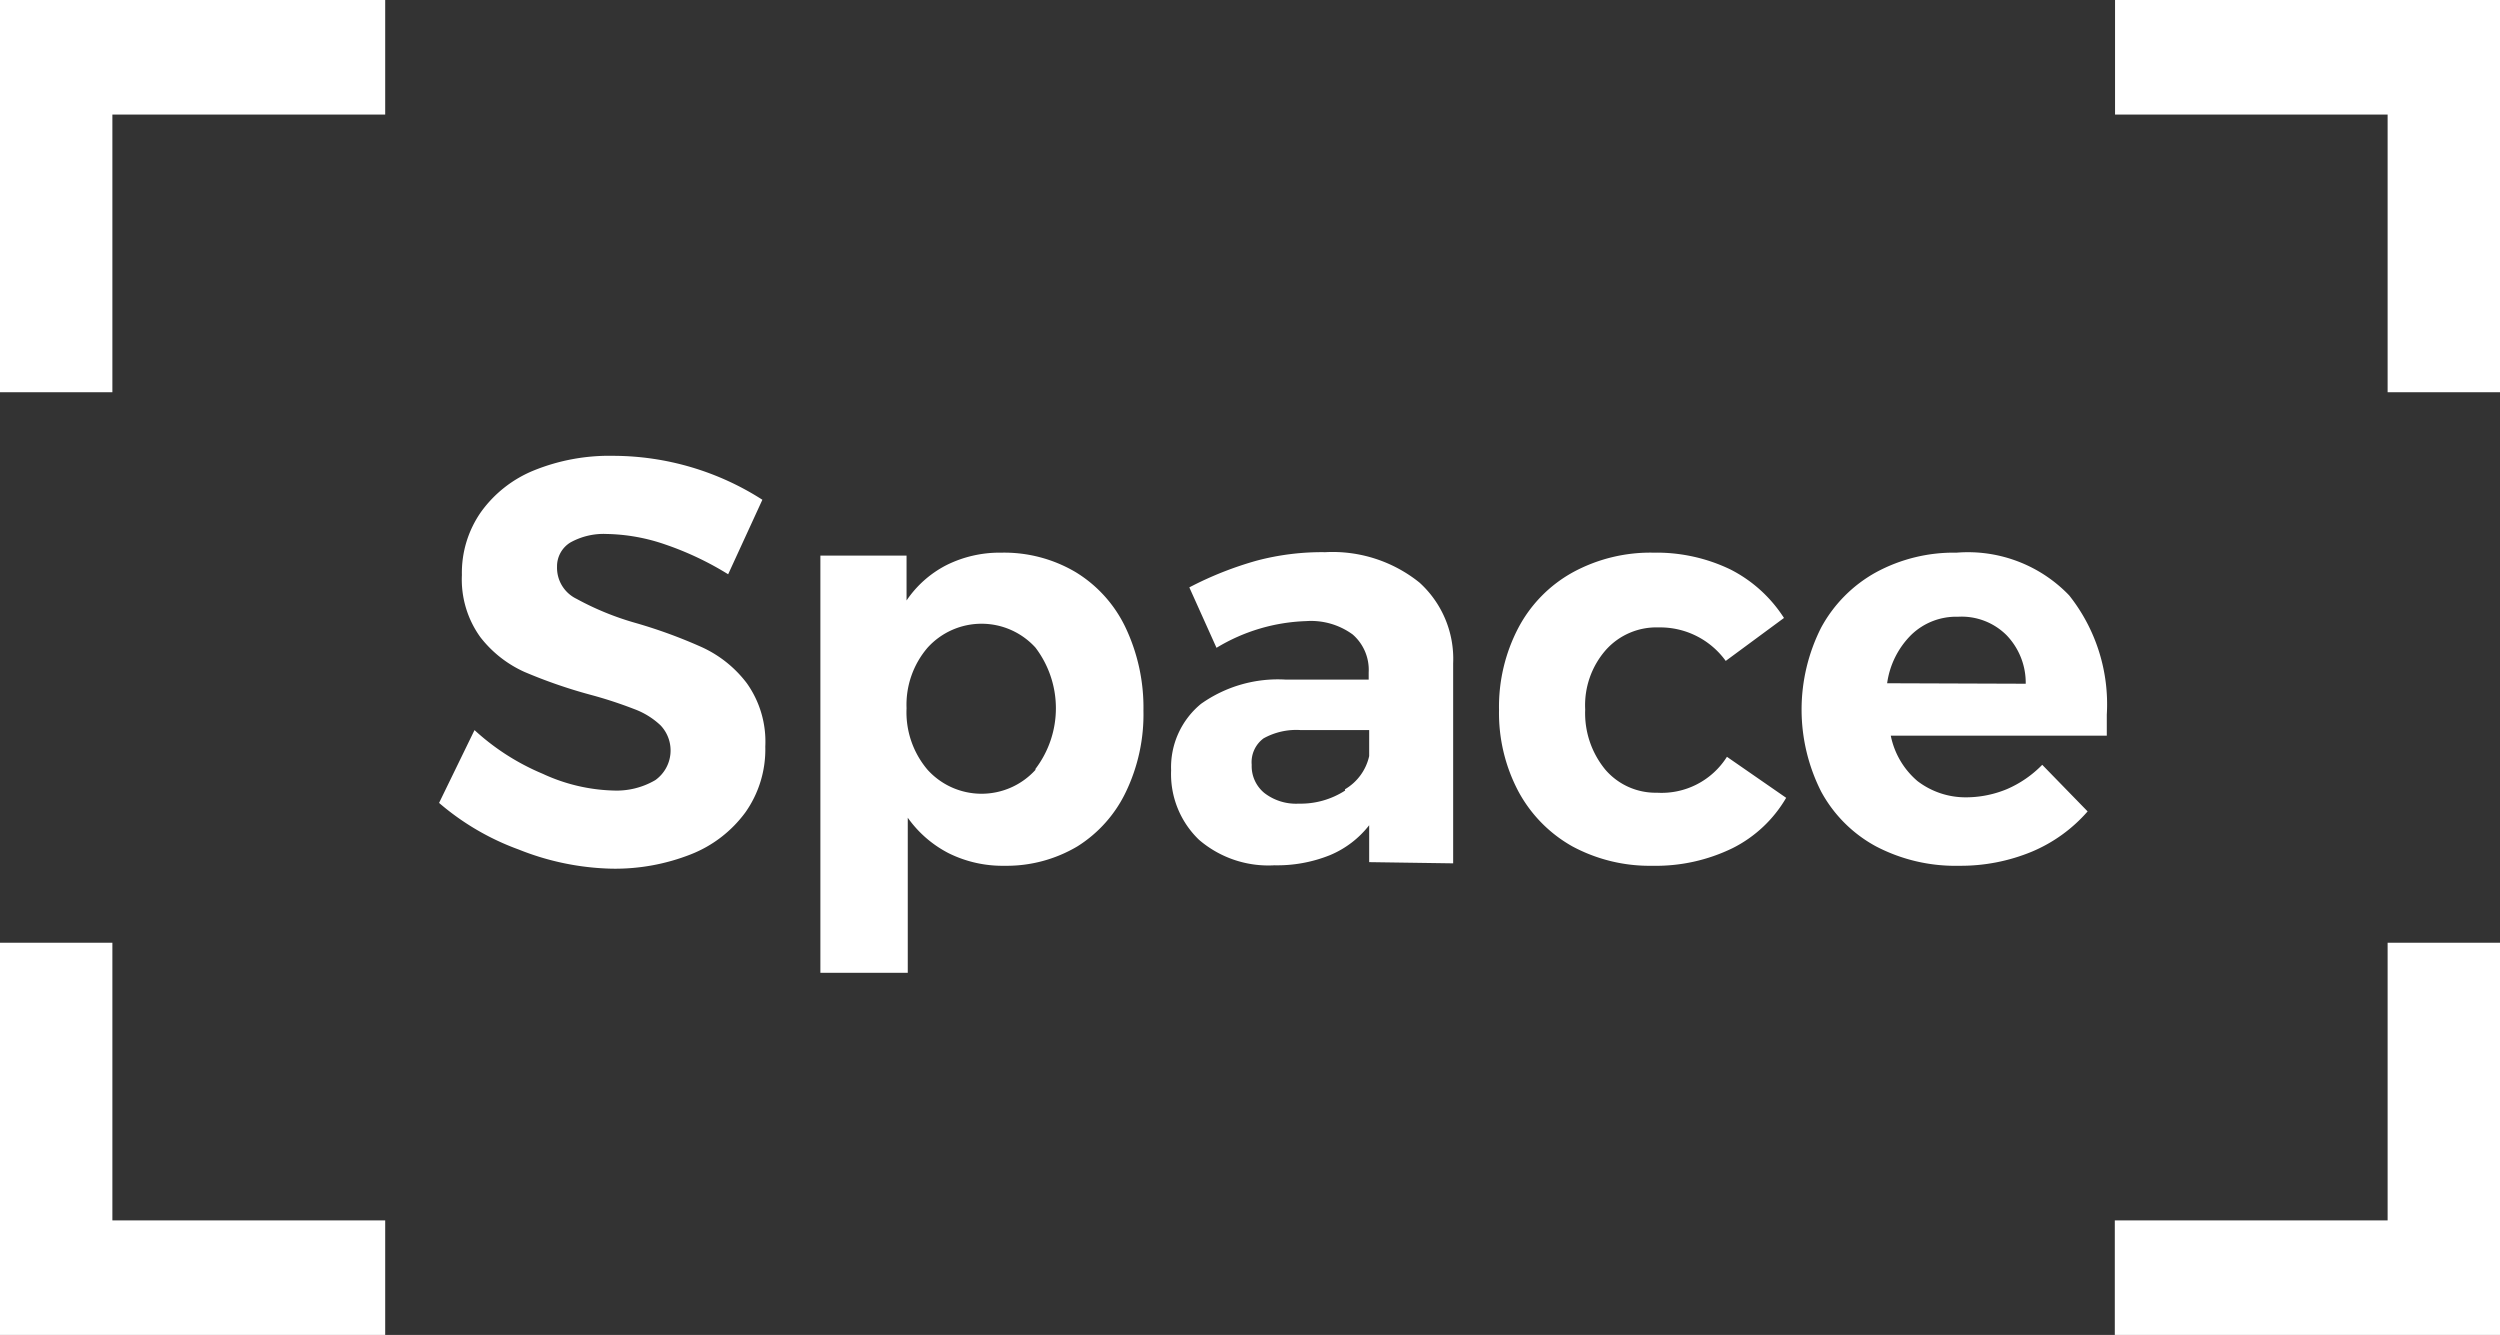 <svg id="Layer_1" data-name="Layer 1" xmlns="http://www.w3.org/2000/svg" viewBox="0 0 103 55"><rect x="0" y="0" width="103" height="55" fill="#333333" stroke="none"/><defs><style>.cls-1{fill:#ffffff;}</style></defs><title>space-logo-footer</title><polygon class="cls-1" points="4.63 16.16 0 16.16 0 0 15.87 0 15.87 4.72 4.63 4.72 4.63 16.16"/><polygon class="cls-1" points="103 16.16 98.37 16.16 98.37 4.72 87.14 4.72 87.14 0 103 0 103 16.16"/><polygon class="cls-1" points="15.87 55 0 55 0 38.84 4.63 38.84 4.63 50.28 15.87 50.28 15.87 55"/><polygon class="cls-1" points="103 55 87.13 55 87.13 50.28 98.37 50.28 98.37 38.84 103 38.84 103 55"/><path class="cls-1" d="M27.4,22.43A7.76,7.76,0,0,0,25,22a2.82,2.82,0,0,0-1.5.35,1.15,1.15,0,0,0-.55,1,1.42,1.42,0,0,0,.8,1.32,11.71,11.71,0,0,0,2.45,1,20.58,20.58,0,0,1,2.73,1,4.85,4.85,0,0,1,1.84,1.48,4.15,4.15,0,0,1,.76,2.61,4.49,4.49,0,0,1-.82,2.71,5.1,5.1,0,0,1-2.25,1.73,8.52,8.52,0,0,1-3.25.59A10.93,10.93,0,0,1,21.37,35a10.55,10.55,0,0,1-3.28-1.92l1.46-3a9.65,9.65,0,0,0,2.81,1.8,7.38,7.38,0,0,0,2.91.69A3.16,3.16,0,0,0,27,32.14a1.5,1.5,0,0,0,.21-2.26,3.19,3.19,0,0,0-1.09-.67,17.64,17.64,0,0,0-1.81-.59,20.74,20.74,0,0,1-2.71-.94,4.78,4.78,0,0,1-1.81-1.43,4.06,4.06,0,0,1-.76-2.56,4.37,4.37,0,0,1,.79-2.6A5,5,0,0,1,22,19.38a8.26,8.26,0,0,1,3.27-.6,11.42,11.42,0,0,1,6.14,1.81L30,23.66A12.69,12.69,0,0,0,27.4,22.43Z"/><path class="cls-1" d="M44.33,23.58a5.37,5.37,0,0,1,2.05,2.29,7.7,7.7,0,0,1,.73,3.41,7.37,7.37,0,0,1-.72,3.34,5.38,5.38,0,0,1-2,2.25,5.71,5.71,0,0,1-3,.8,5,5,0,0,1-2.29-.51,4.69,4.69,0,0,1-1.7-1.47v6.39H33.8V22.89h3.55v1.85A4.41,4.41,0,0,1,39,23.28a4.9,4.9,0,0,1,2.25-.51A5.78,5.78,0,0,1,44.33,23.58Zm-1.67,8.1a4.13,4.13,0,0,0,0-5,3,3,0,0,0-4.44,0,3.61,3.61,0,0,0-.87,2.5,3.66,3.66,0,0,0,.87,2.54,3,3,0,0,0,4.44,0Z"/><path class="cls-1" d="M56.41,35.52V34a4,4,0,0,1-1.61,1.23,5.81,5.81,0,0,1-2.29.42A4.38,4.38,0,0,1,49.4,34.6a3.75,3.75,0,0,1-1.15-2.86A3.38,3.38,0,0,1,49.48,29a5.47,5.47,0,0,1,3.5-1h3.41V27.7a1.93,1.93,0,0,0-.66-1.56,2.91,2.91,0,0,0-1.92-.55,7.58,7.58,0,0,0-3.69,1.1L49,24.2a14.33,14.33,0,0,1,2.77-1.1,10.5,10.5,0,0,1,2.83-.35A5.71,5.71,0,0,1,58.48,24a4.24,4.24,0,0,1,1.39,3.33l0,8.24Zm-1-3a2.12,2.12,0,0,0,1-1.37V30.08H53.6a2.77,2.77,0,0,0-1.54.34,1.22,1.22,0,0,0-.49,1.09,1.43,1.43,0,0,0,.52,1.16,2.13,2.13,0,0,0,1.42.44A3.37,3.37,0,0,0,55.42,32.57Z"/><path class="cls-1" d="M68.34,25.85a2.79,2.79,0,0,0-2.18.93,3.45,3.45,0,0,0-.85,2.45,3.66,3.66,0,0,0,.83,2.48,2.73,2.73,0,0,0,2.13.95,3.18,3.18,0,0,0,2.88-1.48l2.44,1.69a5.3,5.3,0,0,1-2.2,2.07,7.21,7.21,0,0,1-3.31.73,6.72,6.72,0,0,1-3.3-.8,5.68,5.68,0,0,1-2.22-2.26,6.9,6.9,0,0,1-.8-3.36,7,7,0,0,1,.8-3.39,5.59,5.59,0,0,1,2.24-2.28,6.68,6.68,0,0,1,3.33-.81,7,7,0,0,1,3.16.69,5.67,5.67,0,0,1,2.21,2l-2.4,1.77A3.33,3.33,0,0,0,68.34,25.85Z"/><path class="cls-1" d="M85.25,24.53a7.21,7.21,0,0,1,1.55,4.91c0,.38,0,.67,0,.87h-8.9A3.31,3.31,0,0,0,79,32.18a3.26,3.26,0,0,0,2,.67,4.43,4.43,0,0,0,1.69-.34,4.55,4.55,0,0,0,1.45-1l1.87,1.92a6.26,6.26,0,0,1-2.3,1.66,7.66,7.66,0,0,1-3,.58,7.05,7.05,0,0,1-3.42-.8,5.59,5.59,0,0,1-2.26-2.26,7.48,7.48,0,0,1,0-6.75,5.7,5.7,0,0,1,2.26-2.28,6.72,6.72,0,0,1,3.32-.81A5.78,5.78,0,0,1,85.25,24.53Zm-1.79,3.64a2.83,2.83,0,0,0-.79-2,2.62,2.62,0,0,0-2-.76,2.66,2.66,0,0,0-1.92.74,3.48,3.48,0,0,0-1,2Z"/></svg>